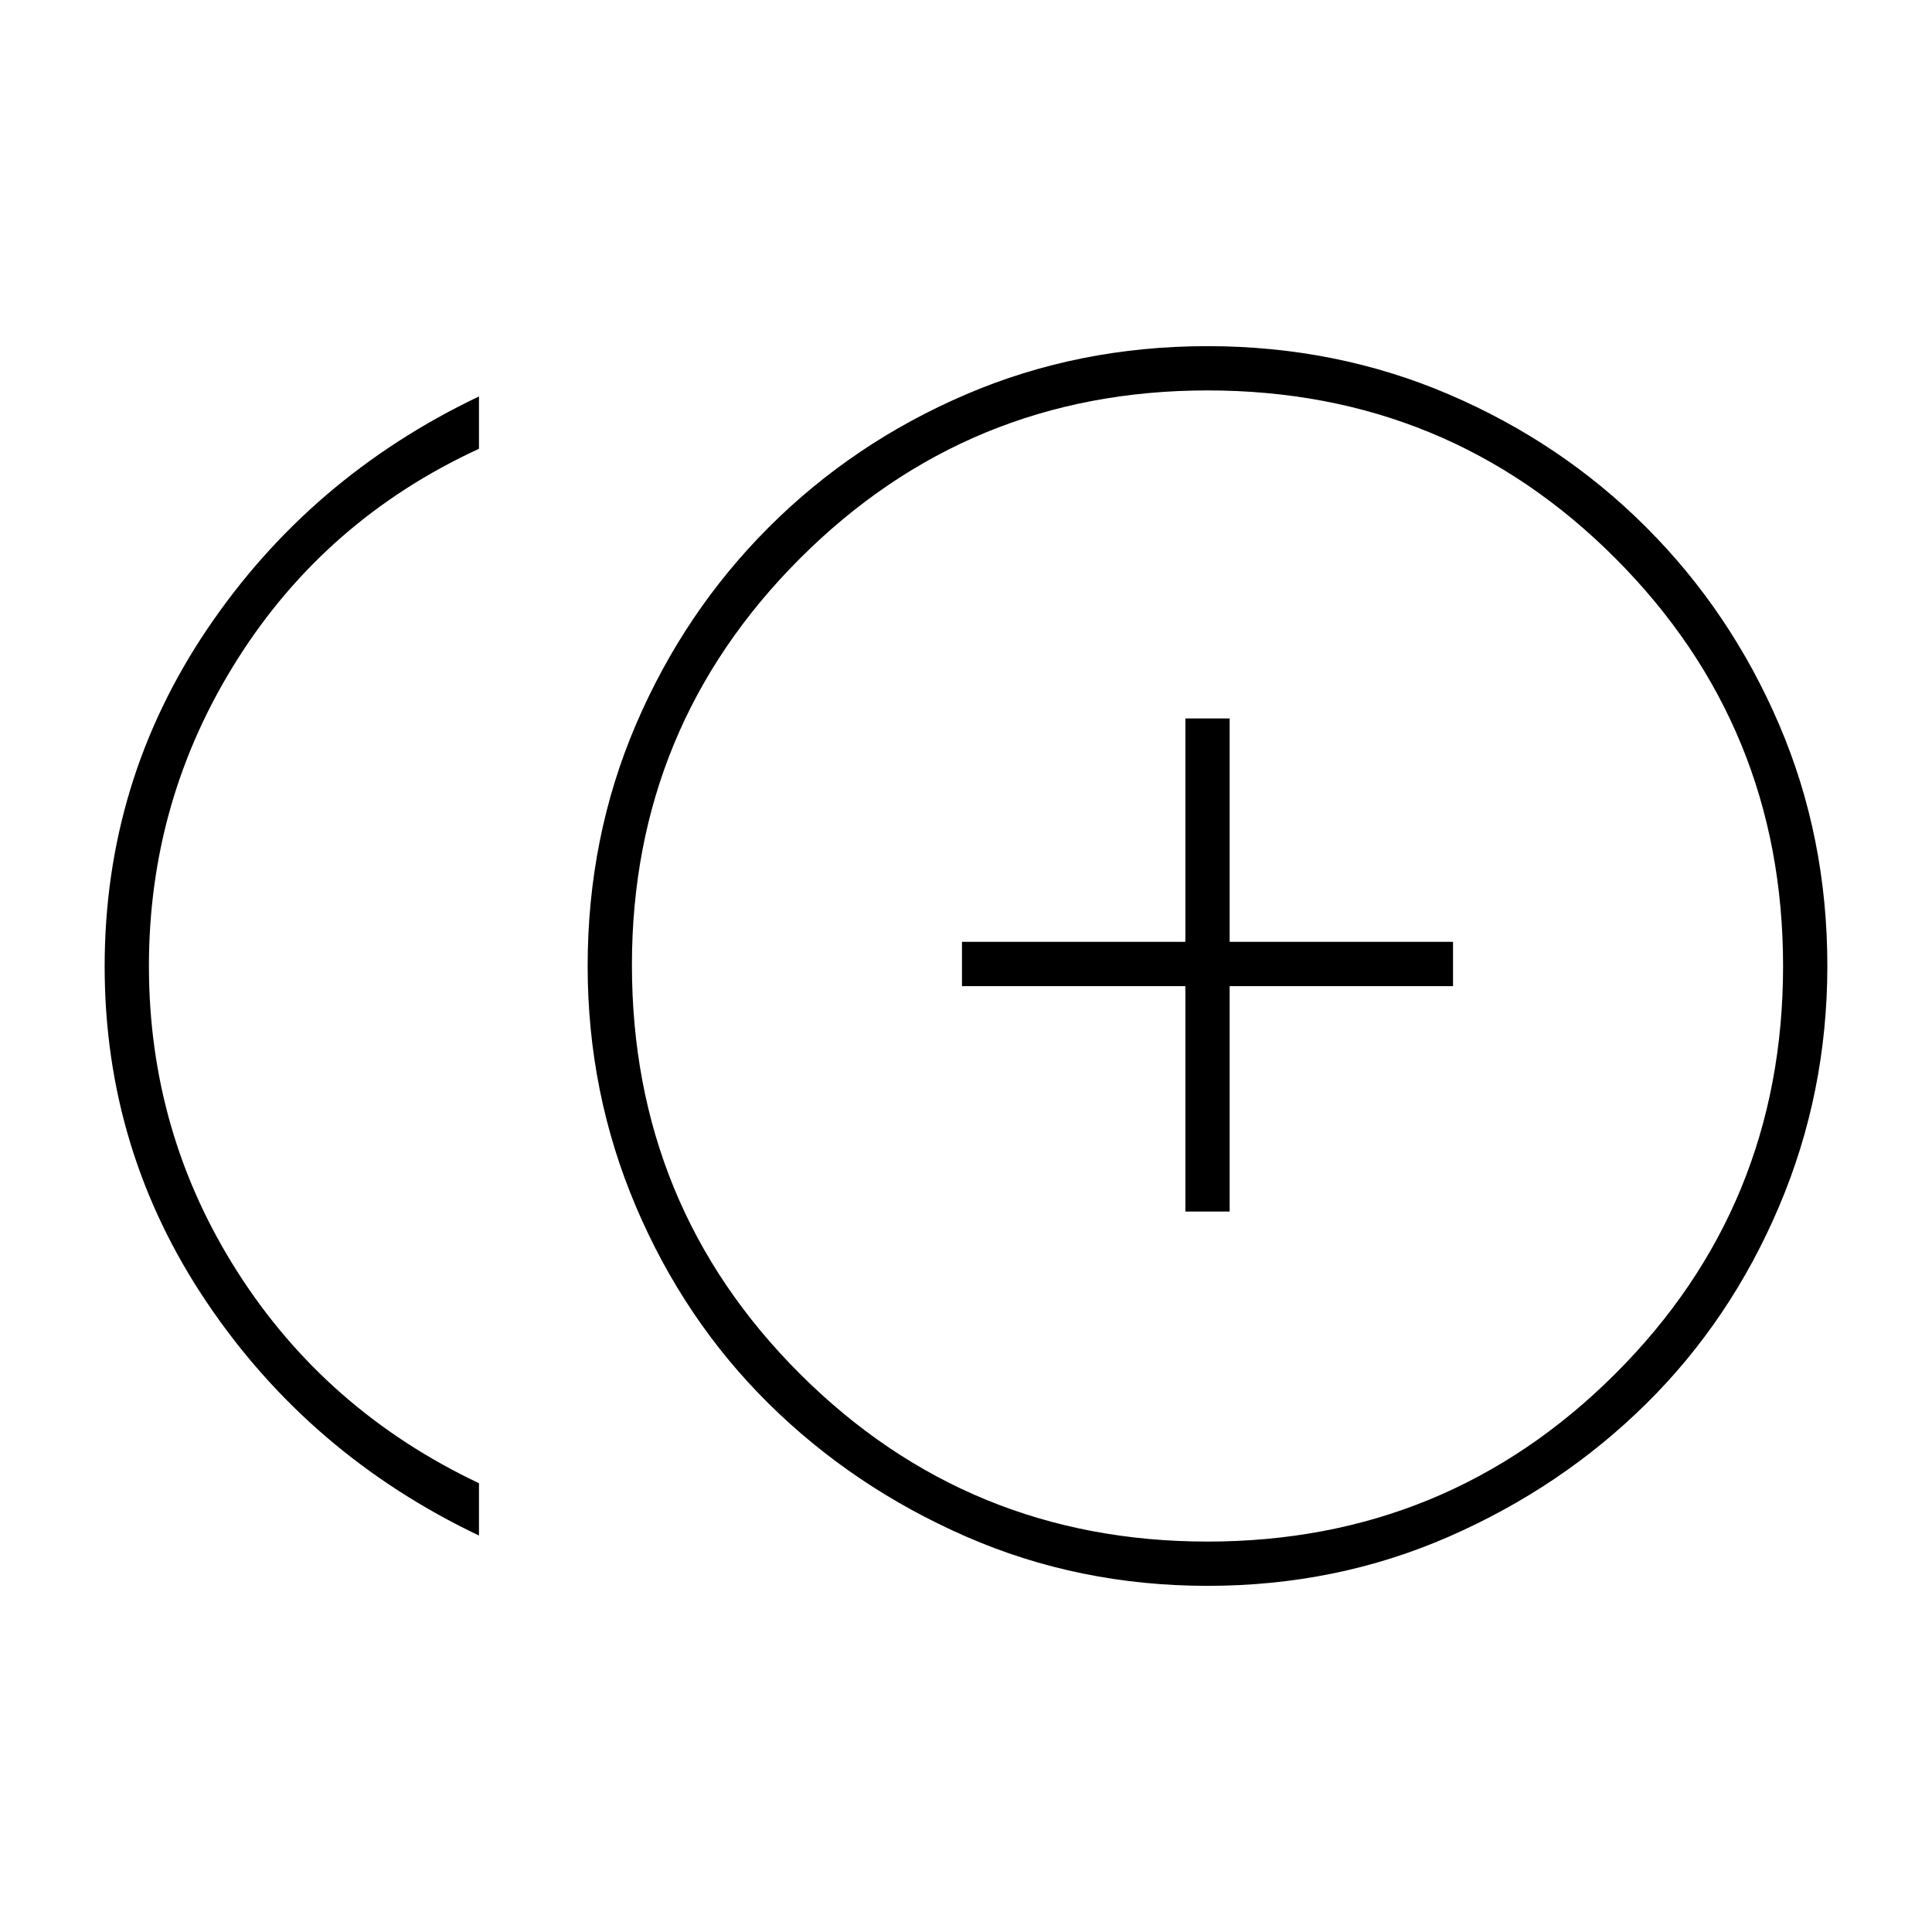 <svg xmlns="http://www.w3.org/2000/svg" width="48" height="48" viewBox="0 96 960 960"><path d="M589 698h22V586h111v-22H611V453h-22v111H478v22h111v112ZM238 859q-84-40-135-115.496T52 576.242q0-92.146 51-167.694Q154 333 238 293v26q-76 35-120 104.567T74 576q0 83 44 152t120 105v26Zm362.057 25Q536 884 480 859.5t-98-66q-42-41.5-66-97.943t-24-119.5Q292 512 316 456t66-98q42-42 97.943-66t120-24Q664 268 720 292t98 66q42 42 66 97.943t24 120Q908 639 884 695.5t-66 98q-42 41.5-97.943 66t-120 24.5ZM600 576Zm0 286q119 0 202.5-83.246Q886 695.507 886 576q0-119-83.246-202.5Q719.507 290 600 290q-119 0-202.5 83.5t-83.5 202q0 119.857 83.5 203.179Q481 862 600 862Z"/></svg>